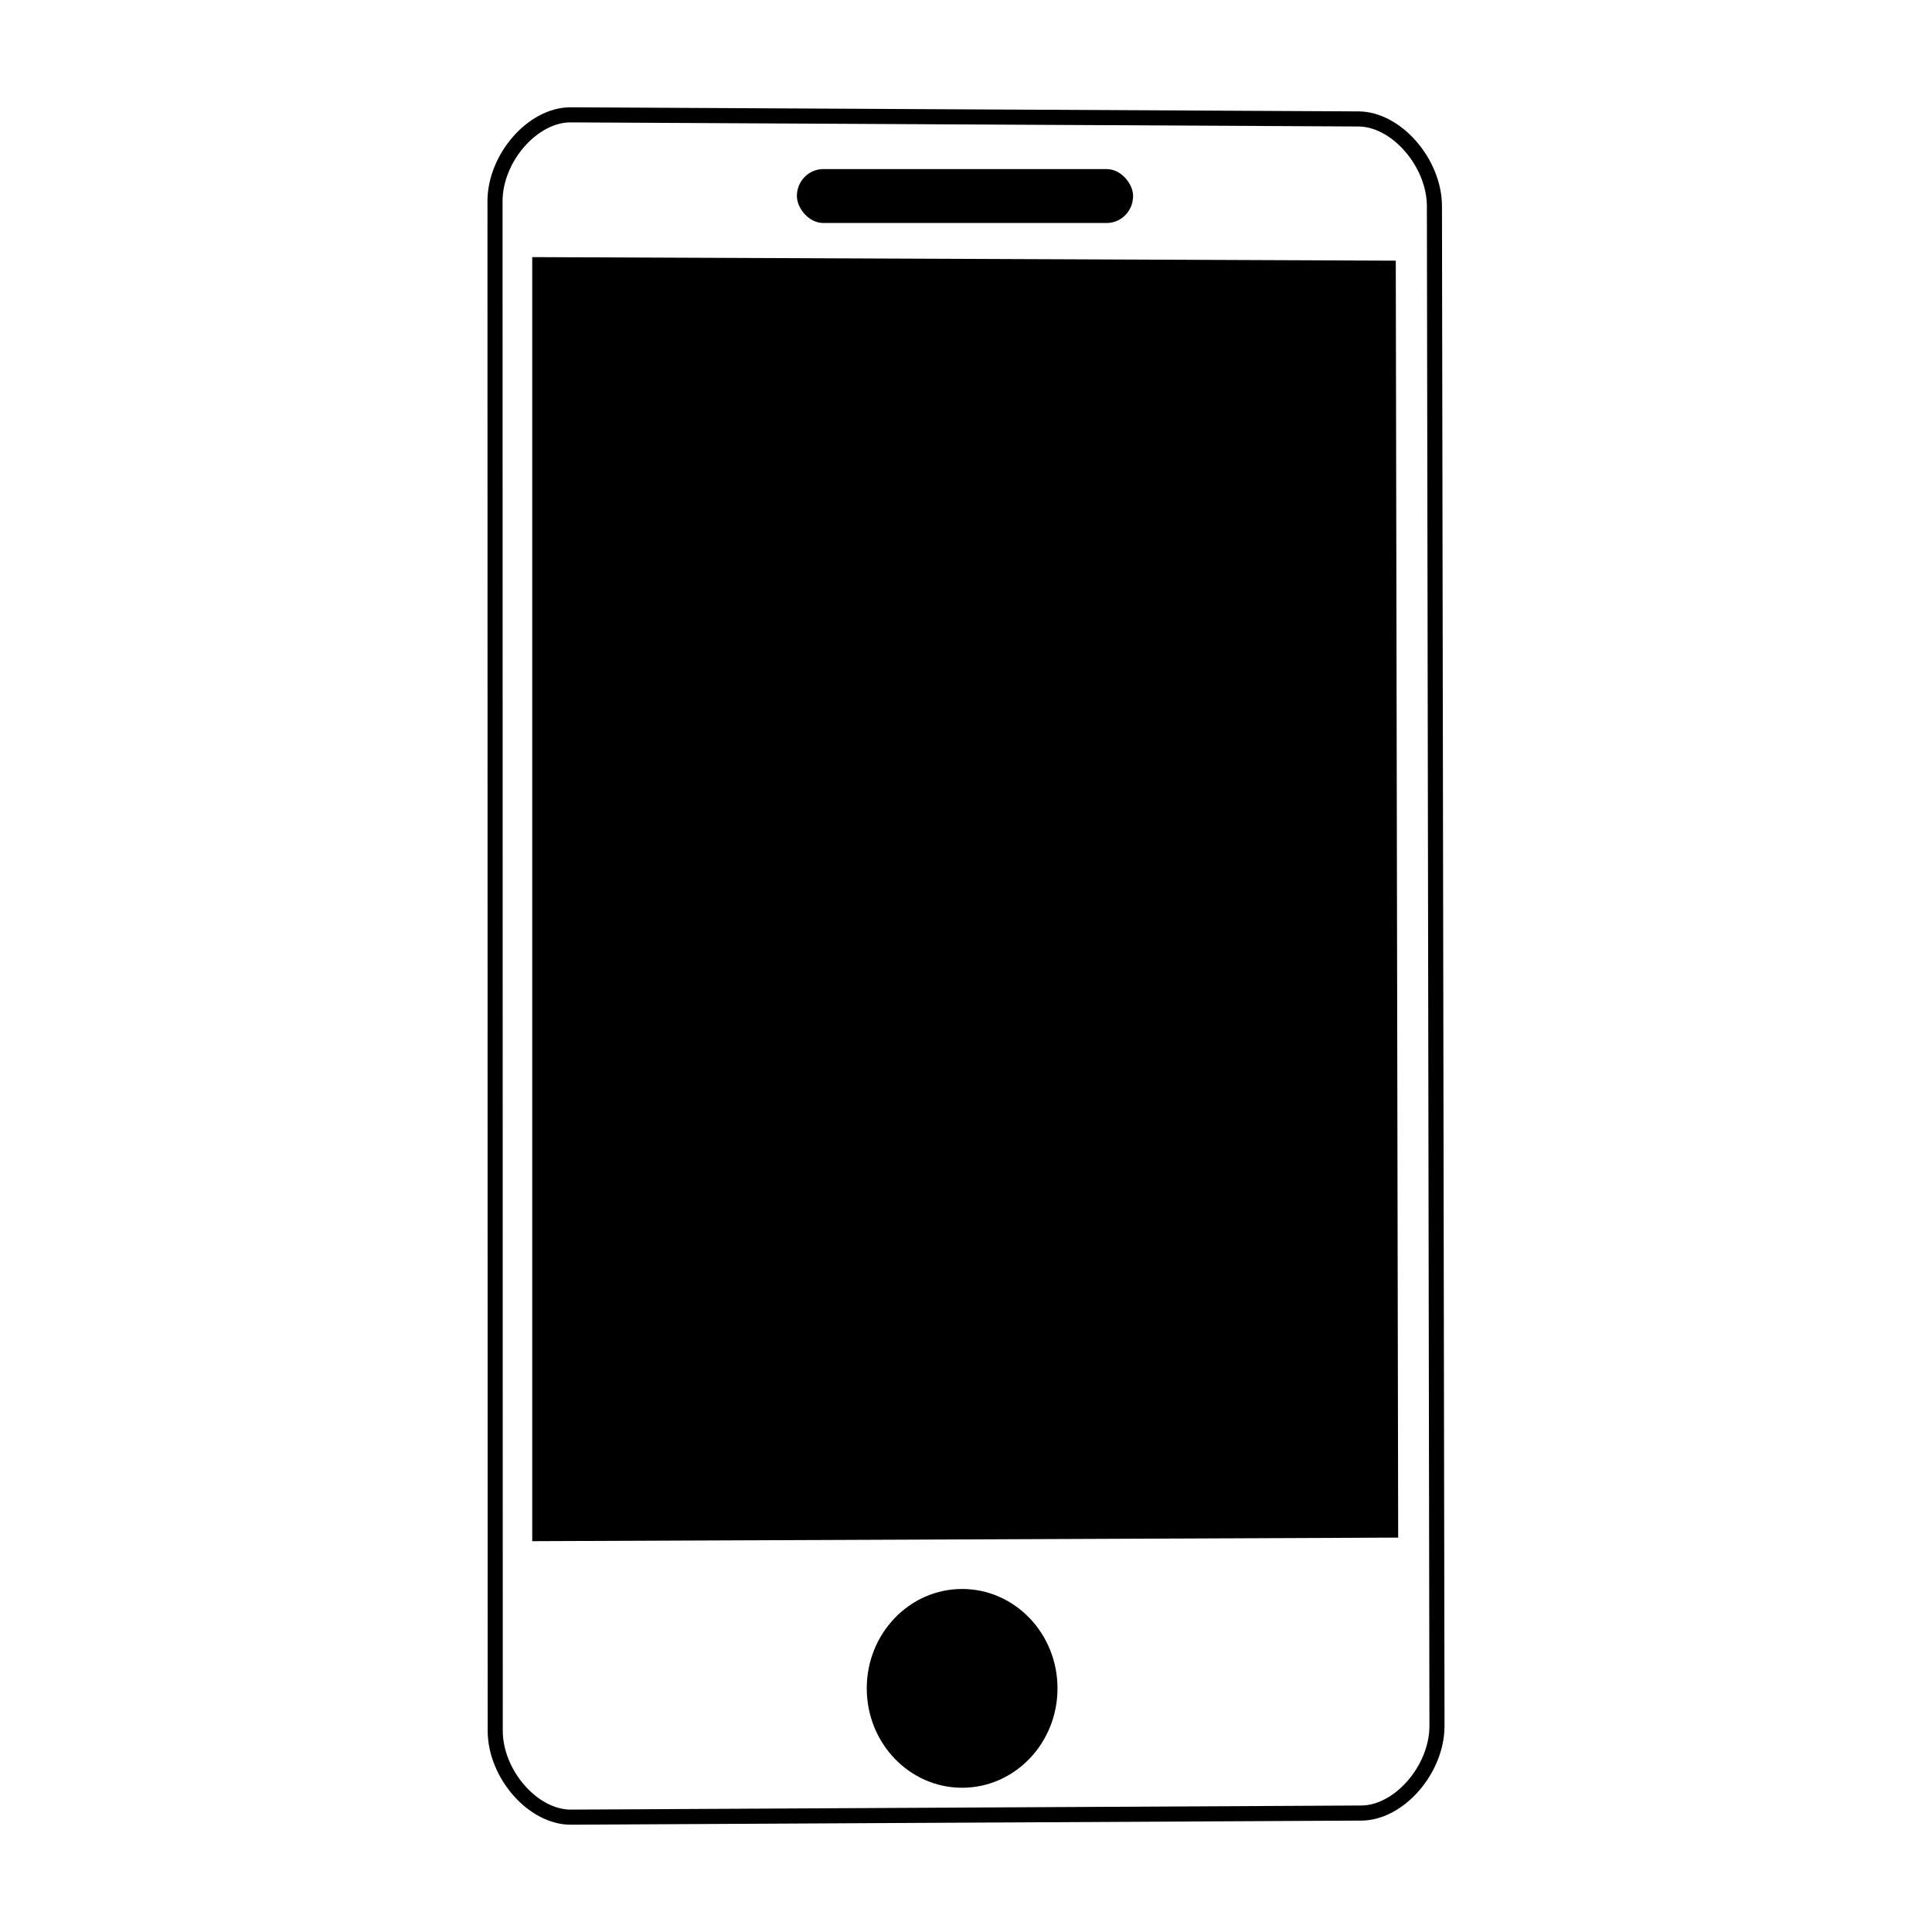 <?xml version="1.0" encoding="UTF-8" standalone="no"?>
<!-- Created using Karbon, part of Calligra: http://www.calligra.org/karbon -->

<svg
   xmlns:dc="http://purl.org/dc/elements/1.1/"
   xmlns:cc="http://creativecommons.org/ns#"
   xmlns:rdf="http://www.w3.org/1999/02/22-rdf-syntax-ns#"
   xmlns:svg="http://www.w3.org/2000/svg"
   xmlns="http://www.w3.org/2000/svg"
   xmlns:sodipodi="http://sodipodi.sourceforge.net/DTD/sodipodi-0.dtd"
   xmlns:inkscape="http://www.inkscape.org/namespaces/inkscape"
   width="512"
   height="512"
   id="svg2"
   version="1.1"
   inkscape:version="0.48.5 r10040"
   sodipodi:docname="gnome-dev-ipod.svg"
   viewBox="0 0 512 512">
  <sodipodi:namedview
     pagecolor="#ffffff"
     bordercolor="#666666"
     borderopacity="1"
     objecttolerance="10"
     gridtolerance="10"
     guidetolerance="10"
     inkscape:pageopacity="0"
     inkscape:pageshadow="2"
     inkscape:window-width="1920"
     inkscape:window-height="1007"
     id="namedview11"
     inkscape:document-units="px"
     showgrid="false"
     units="px"
     inkscape:zoom="1.2553908"
     inkscape:cx="51.41396"
     inkscape:cy="332.77141"
     inkscape:window-x="0"
     inkscape:window-y="31"
     inkscape:window-maximized="1"
     inkscape:current-layer="svg2" />
  <defs
     id="defs4">
    <filter
       inkscape:collect="always"
       style="color-interpolation-filters:sRGB"
       id="filter4222"
       x="-0.164"
       width="1.328"
       y="-0.095"
       height="1.189">
      <feGaussianBlur
         inkscape:collect="always"
         stdDeviation="17.737"
         id="feGaussianBlur4224" />
    </filter>
  </defs>
  <path
     style="fill:none;fill-opacity:1;fill-rule:evenodd;stroke:#000000;stroke-width:4;stroke-linecap:square;stroke-linejoin:bevel;stroke-opacity:1;stroke-miterlimit:4;stroke-dasharray:none"
     inkscape:connector-curvature="0"
     d="m 151.245,30.434 c -10.031,-0.052 -20.06,11.401 -20.059,22.907 l 0.054,405.317 c 0.002,11.506 10.034,22.96 20.065,22.908 l 209.486,-1.09 c 10.03,-0.051 20.042,-11.61 20.023,-23.117 L 380.137,54.639 C 380.118,43.133 370.067,31.575 360.036,31.522 Z"
     id="shape0" />
  <path
     style="fill:#000000;fill-opacity:1;fill-rule:evenodd;stroke:#003bc3;stroke-width:0;stroke-linecap:square;stroke-linejoin:bevel"
     inkscape:connector-curvature="0"
     d="m 141.044,68.137 0,340.289 229.488,-0.944 -0.637,-338.4 z"
     id="shape1" />
  <ellipse
     style="fill:#000000;fill-rule:evenodd;stroke:#003bc3;stroke-width:0;stroke-linecap:square;stroke-linejoin:miter;stroke-miterlimit:2.013;fill-opacity:1"
     stroke-miterlimit="2.013"
     cy="447.433"
     cx="254.975"
     id="shape01"
     rx="25.275"
     ry="26.338" />
  <rect
     style="fill:#000000;fill-rule:evenodd;stroke:#003bc3;stroke-width:0;stroke-linecap:square;stroke-linejoin:miter;stroke-miterlimit:2.013;fill-opacity:1"
     y="44.81"
     x="211.182"
     ry="7.142"
     rx="6.997"
     height="14.284"
     width="89.1"
     stroke-miterlimit="2.013"
     id="shape11" />
</svg>
